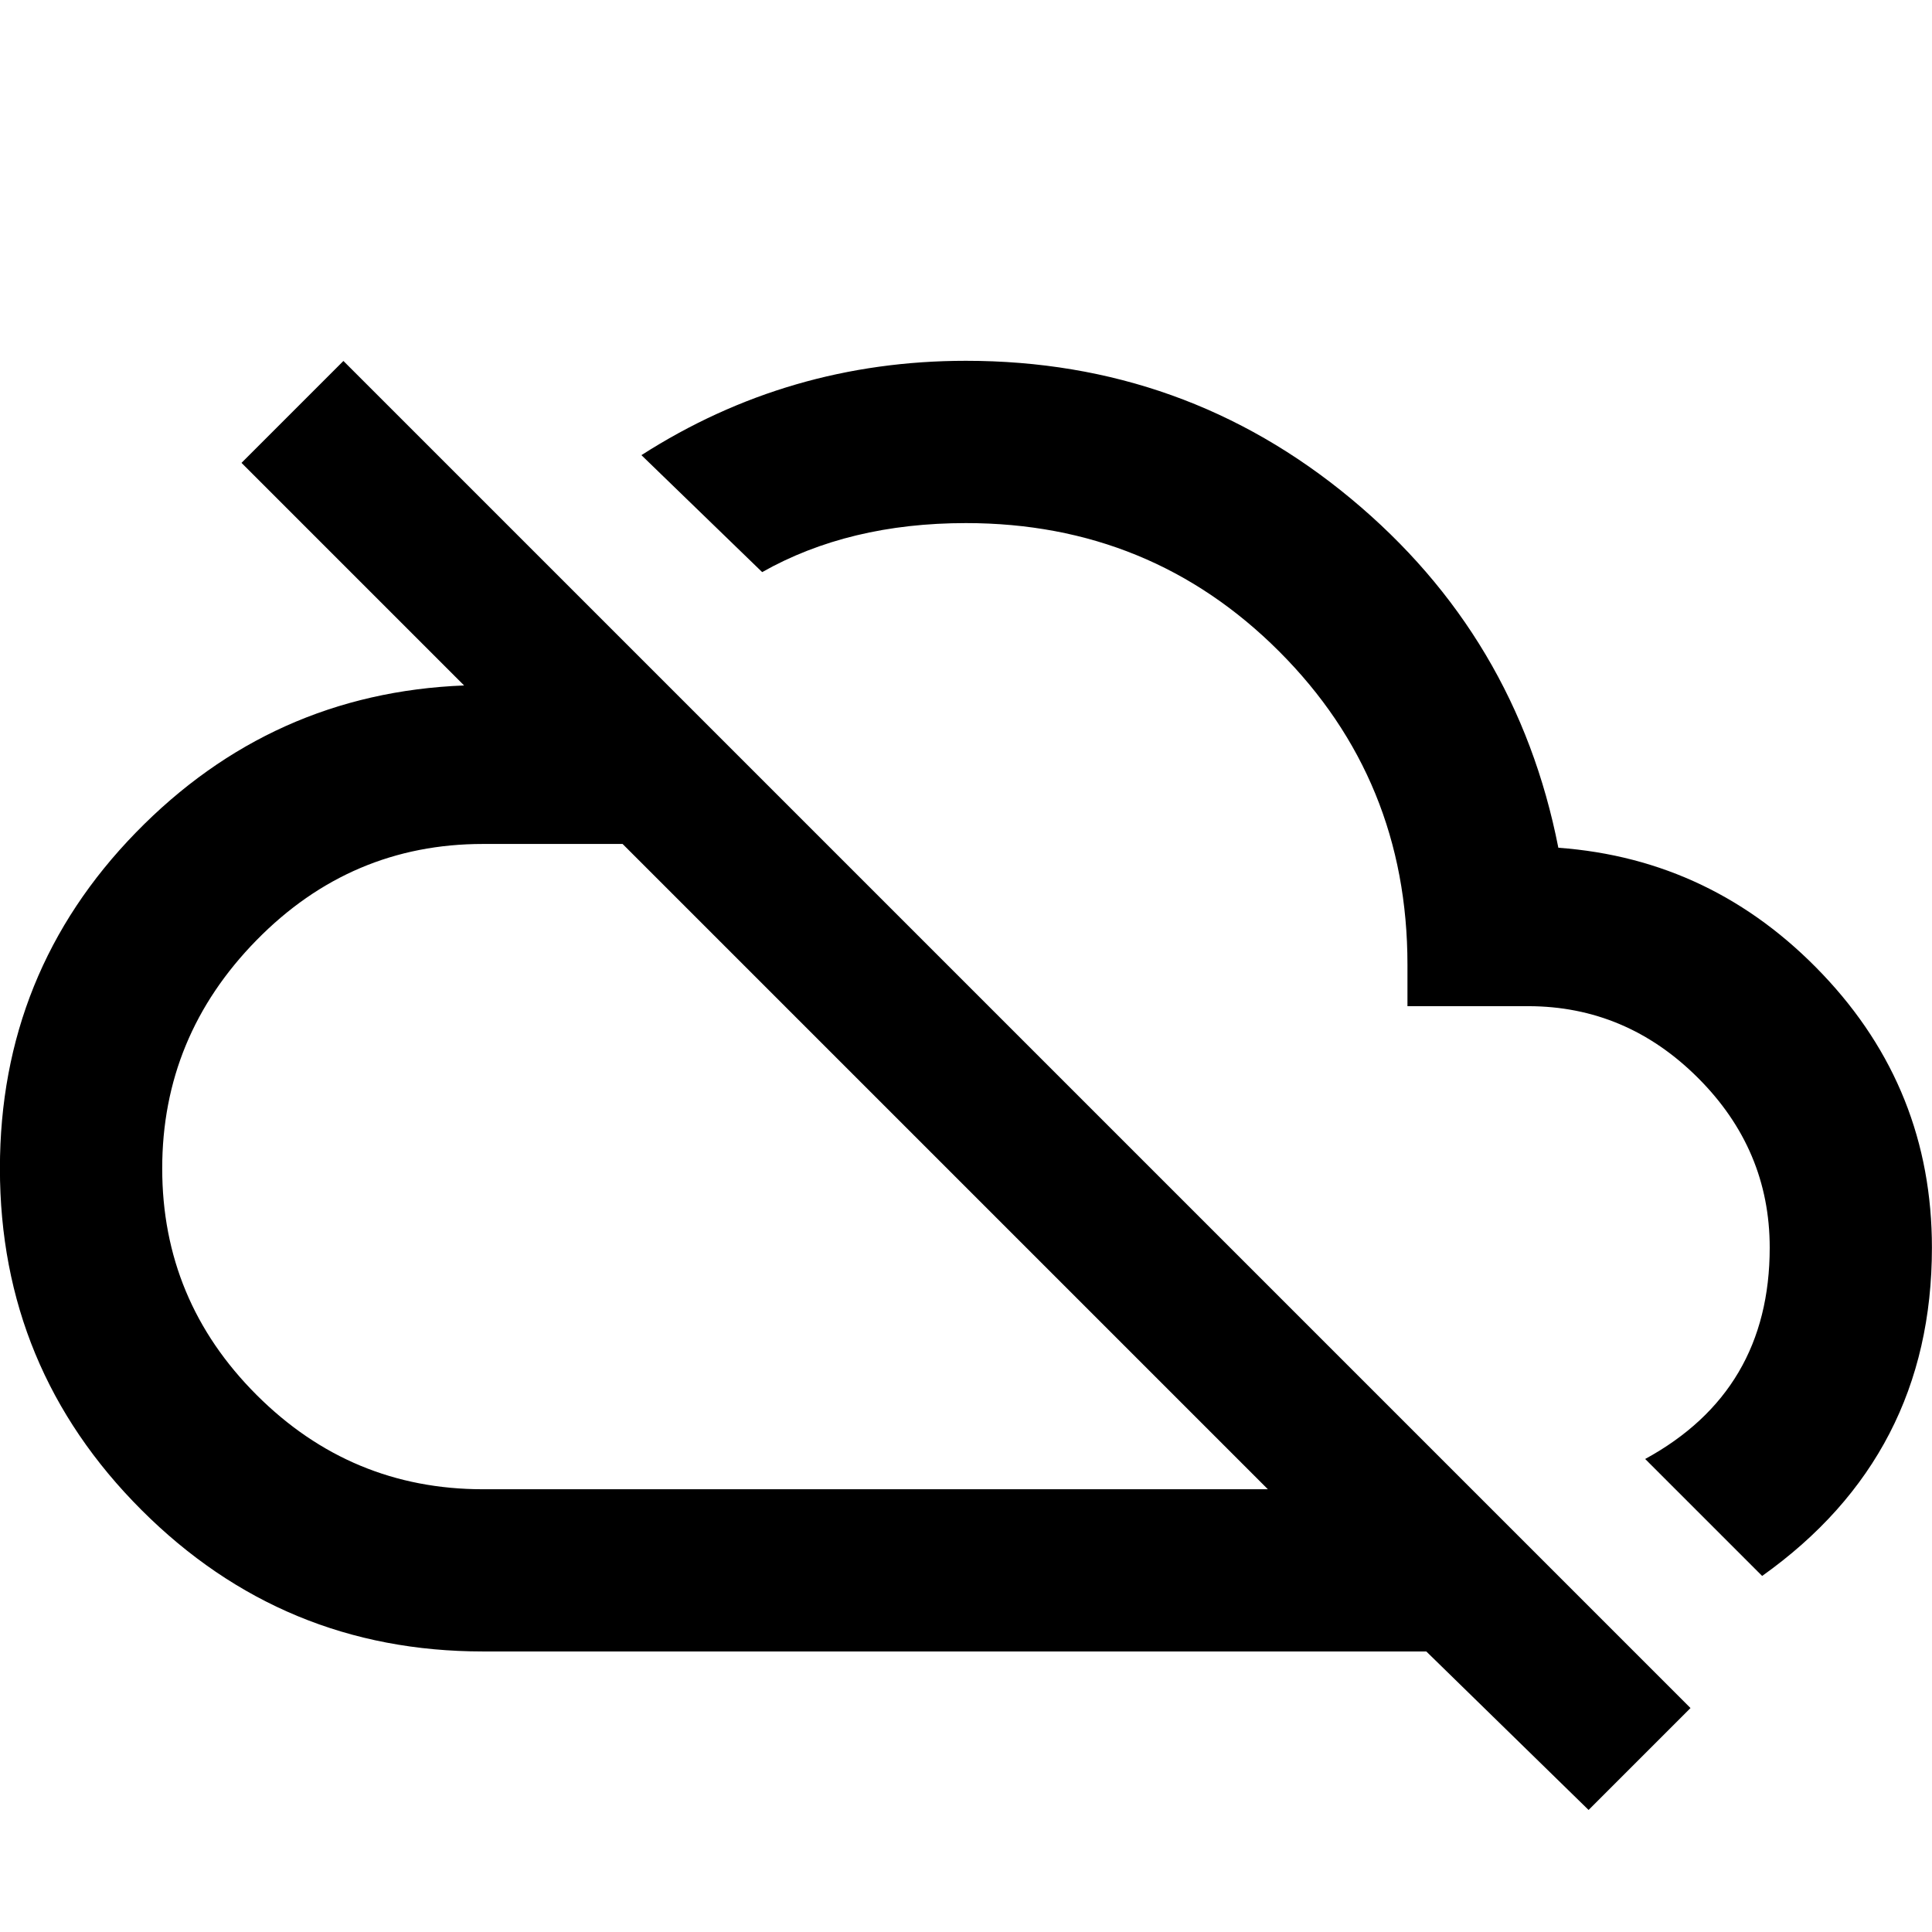 <?xml version="1.0" encoding="utf-8"?>
<!-- Generated by IcoMoon.io -->
<!DOCTYPE svg PUBLIC "-//W3C//DTD SVG 1.1//EN" "http://www.w3.org/Graphics/SVG/1.1/DTD/svg11.dtd">
<svg version="1.1" xmlns="http://www.w3.org/2000/svg" xmlns:xlink="http://www.w3.org/1999/xlink" width="24" height="24" viewBox="0 0 24 24">
<path d="M7.734 10.484h-1.734q-1.641 0-2.813 1.195t-1.172 2.836 1.172 2.813 2.813 1.172h9.75zM3 5.75l1.266-1.266 16.734 16.734-1.266 1.266-2.016-1.969h-11.719q-2.484 0-4.242-1.758t-1.758-4.242q0-2.438 1.688-4.172t4.078-1.828zM19.359 10.531q1.922 0.141 3.281 1.57t1.359 3.398q0 2.578-2.109 4.078l-1.453-1.453q1.547-0.844 1.547-2.625 0-1.219-0.891-2.109t-2.109-0.891h-1.5v-0.516q0-2.297-1.594-3.891t-3.891-1.594q-1.453 0-2.531 0.609l-1.5-1.453q1.828-1.172 4.031-1.172 2.719 0 4.781 1.711t2.578 4.336z"></path>
</svg>

